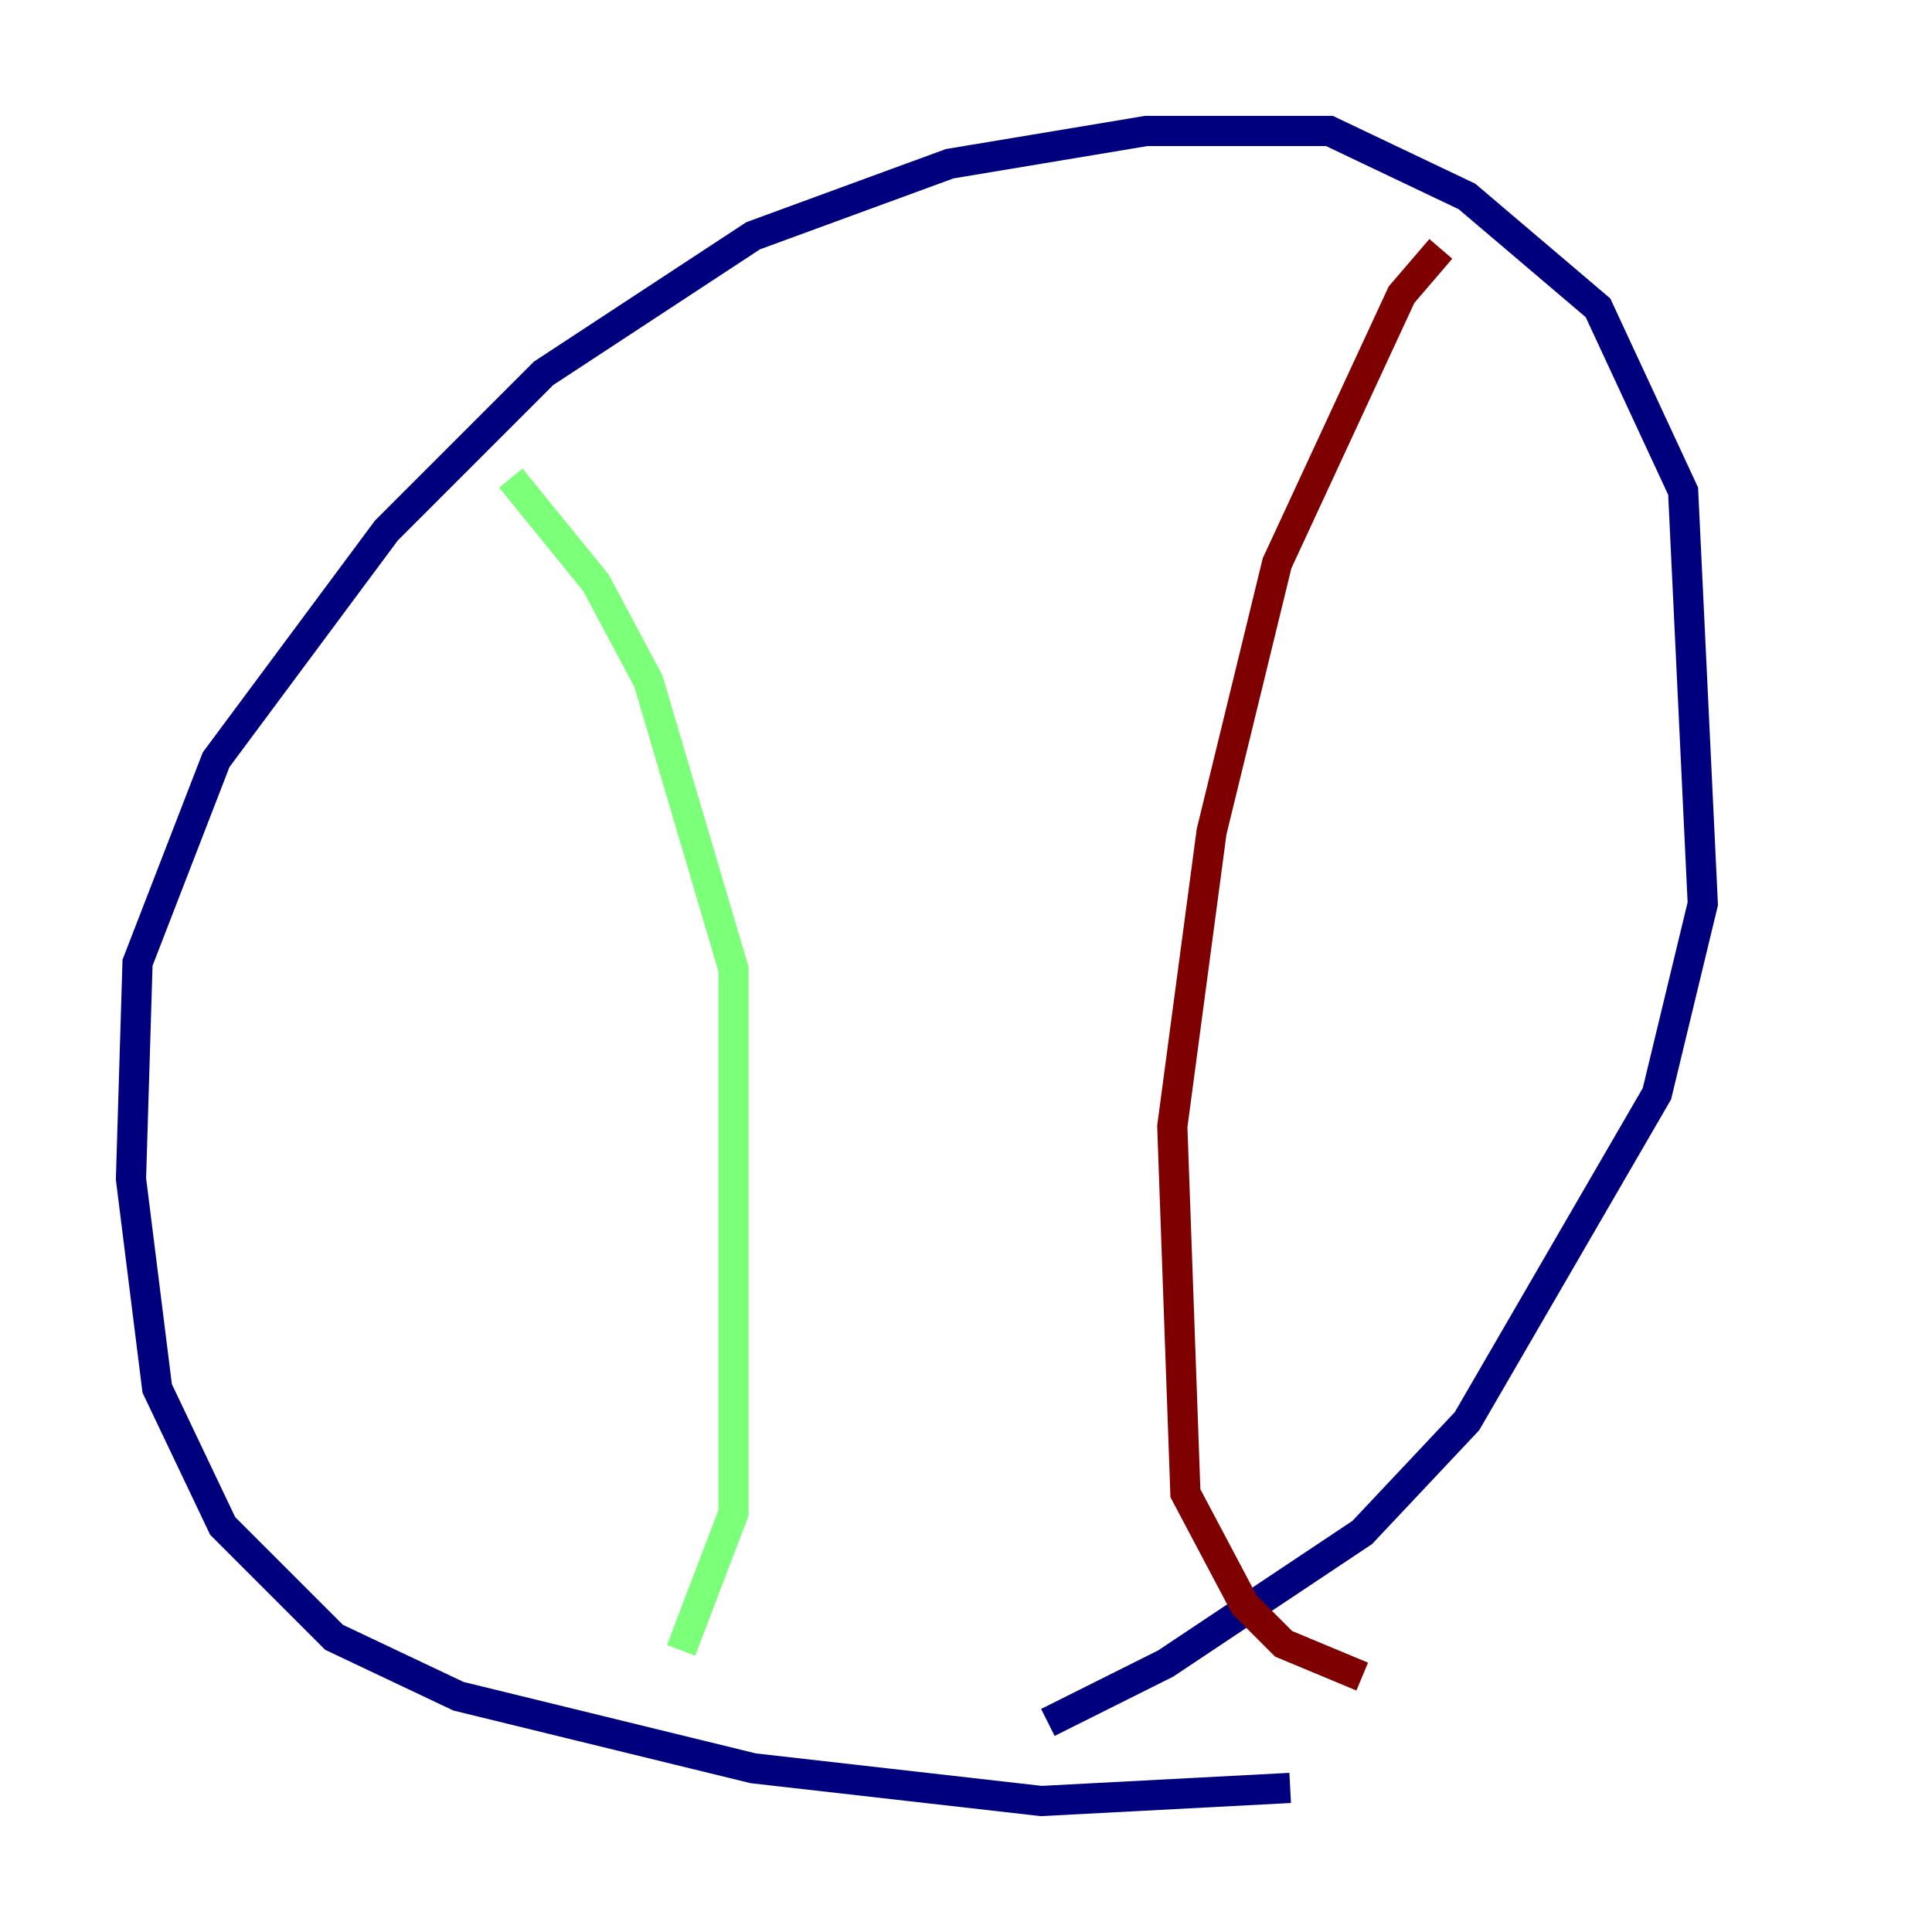 <?xml version="1.0" encoding="utf-8" ?>
<svg baseProfile="tiny" height="128" version="1.2" viewBox="0,0,128,128" width="128" xmlns="http://www.w3.org/2000/svg" xmlns:ev="http://www.w3.org/2001/xml-events" xmlns:xlink="http://www.w3.org/1999/xlink"><defs /><polyline fill="none" points="85.478,118.454 68.99,119.322 49.898,117.153 30.373,112.38 22.129,108.475 14.752,101.098 10.414,91.986 8.678,78.102 9.112,63.783 14.319,50.332 25.6,35.146 36.014,24.732 49.898,15.62 62.915,10.848 75.932,8.678 88.081,8.678 97.193,13.017 105.871,20.393 111.512,32.542 112.814,59.878 109.776,72.461 97.193,94.156 90.251,101.532 77.234,110.21 69.424,114.115" stroke="#00007f" stroke-width="2" /><polyline fill="none" points="33.844,31.675 39.485,38.617 42.956,45.125 48.597,64.217 48.597,100.231 45.125,109.342" stroke="#7cff79" stroke-width="2" /><polyline fill="none" points="95.458,16.488 92.854,19.525 84.61,37.315 80.271,55.105 77.668,74.63 78.536,98.929 82.441,106.305 85.044,108.909 90.251,111.078" stroke="#7f0000" stroke-width="2" /></svg>